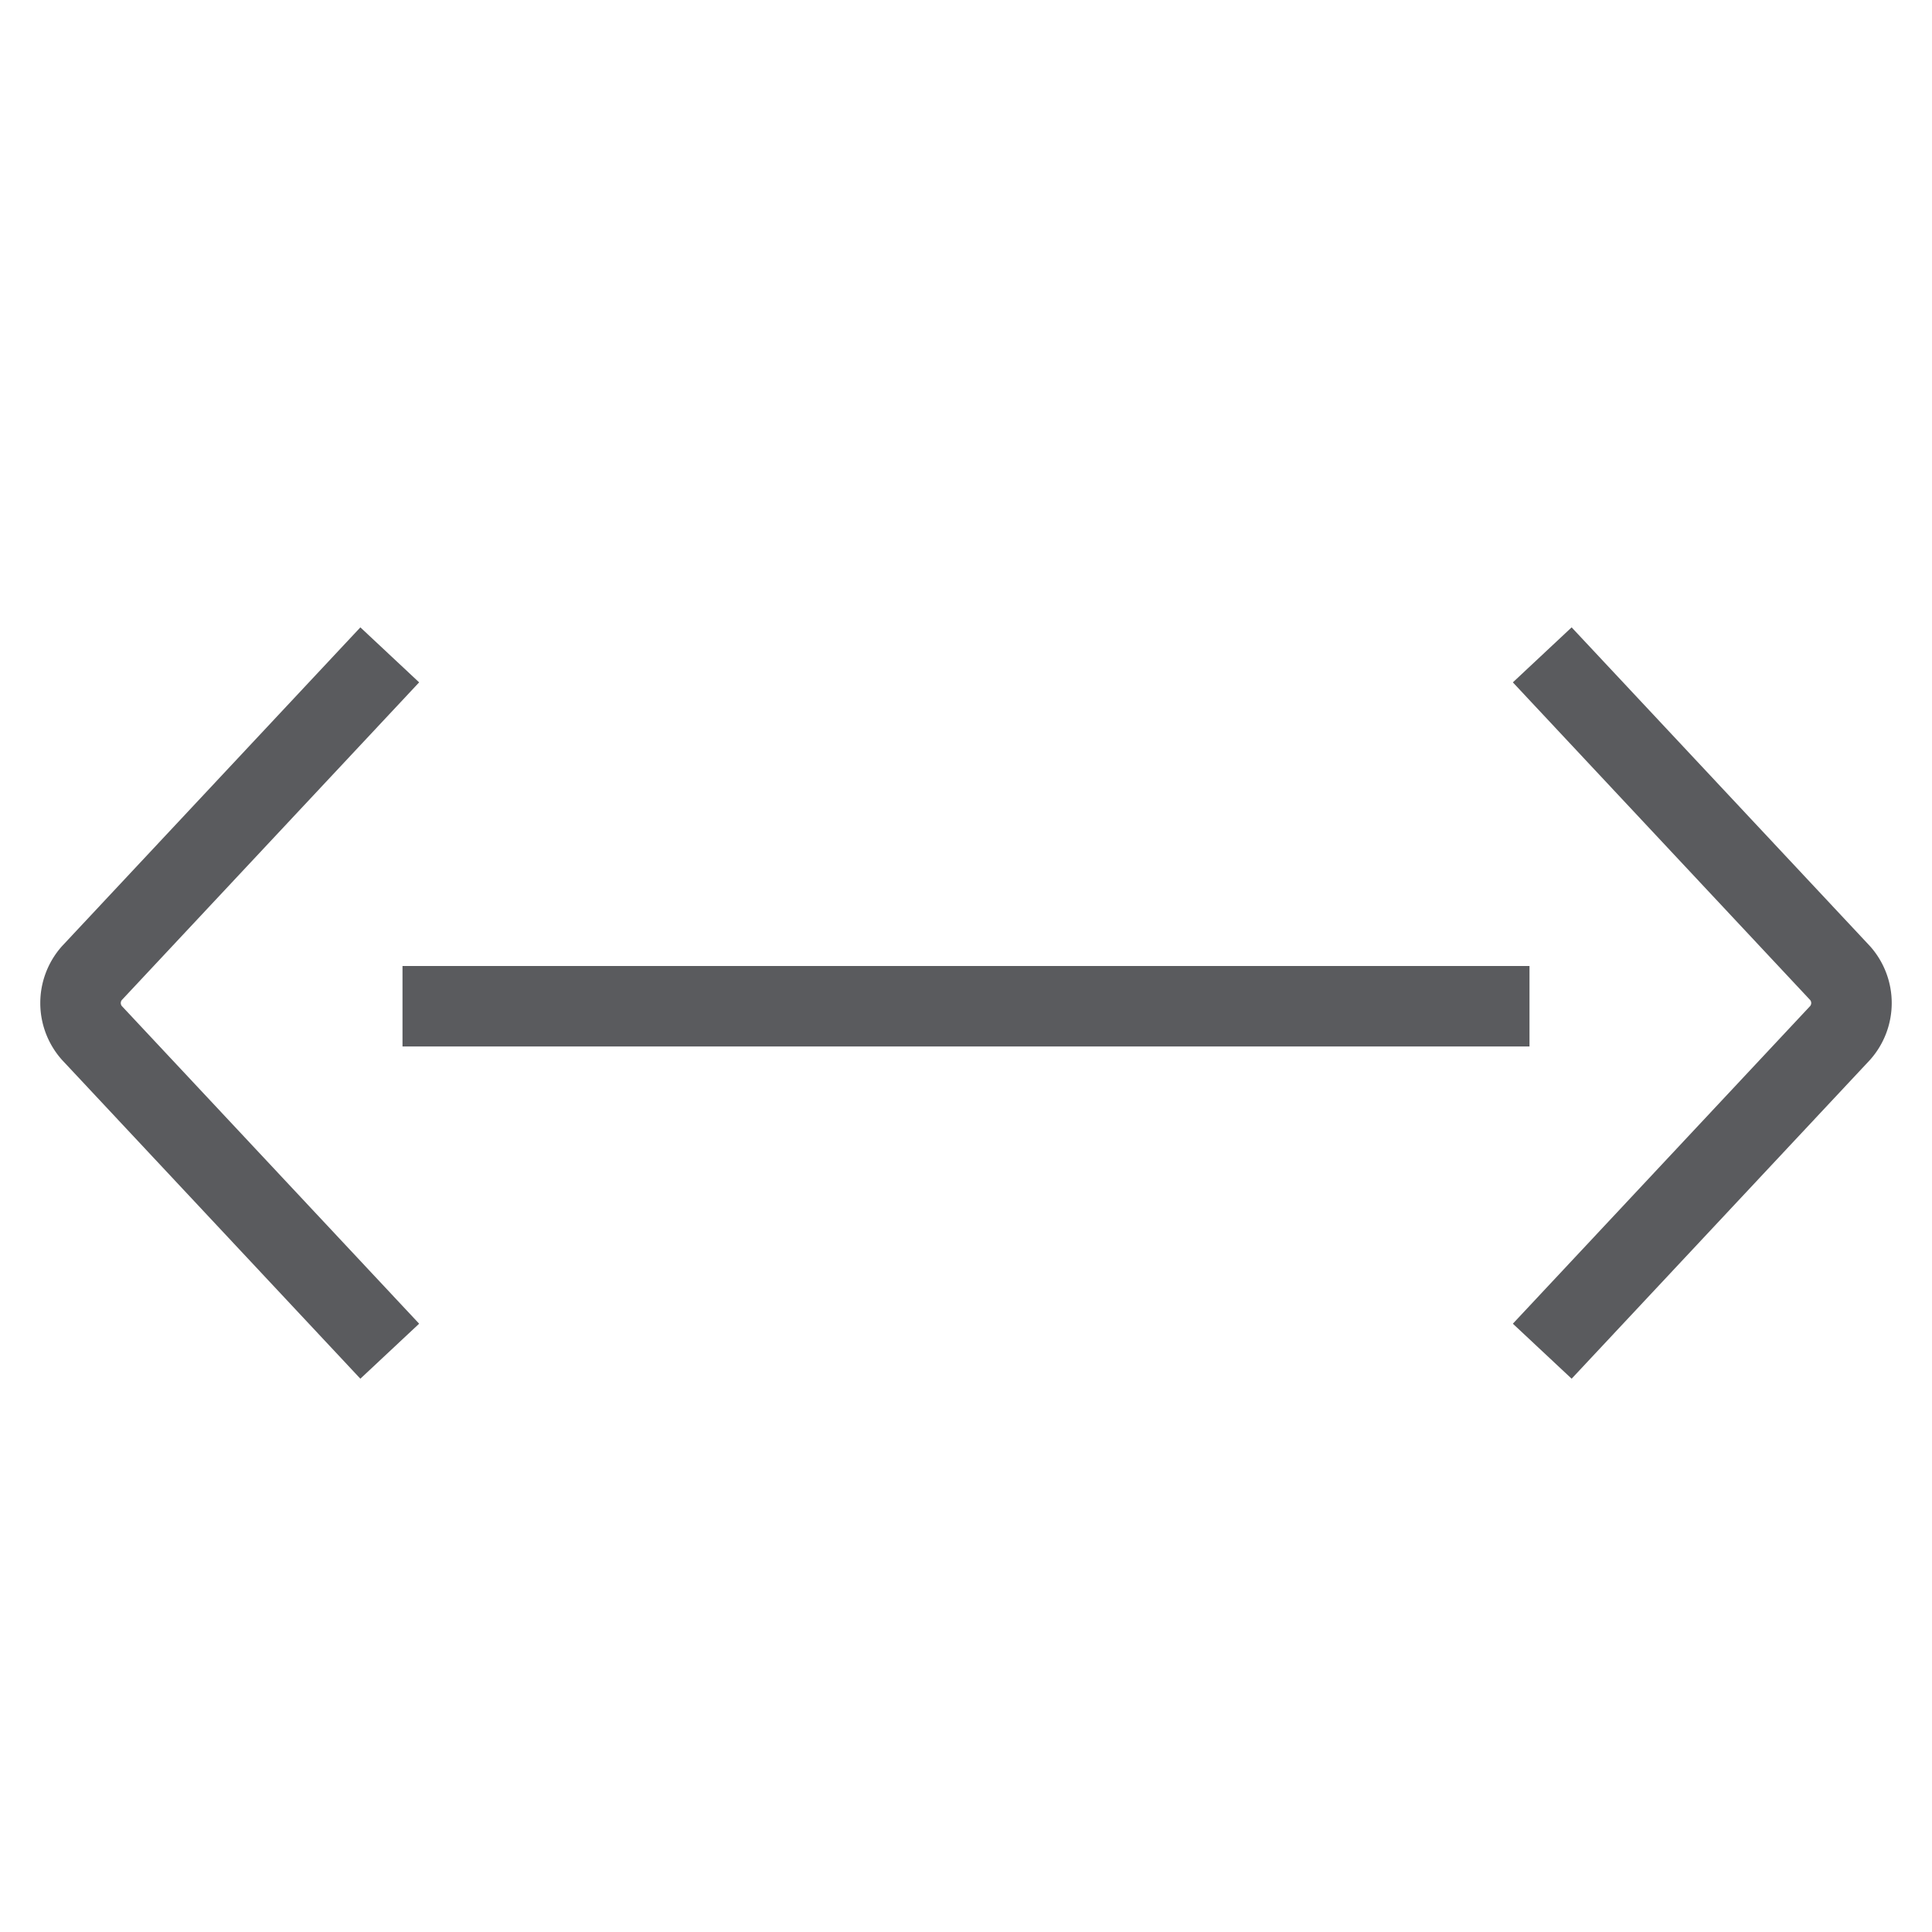 <svg id="Layer_1" data-name="Layer 1" xmlns="http://www.w3.org/2000/svg" viewBox="0 0 24 24"><title>unity-basic-24px-arrow-horizontal-caps</title><line x1="5.5" y1="12.5" x2="18.5" y2="12.5" style="fill:none;stroke:#5a5b5e;stroke-linecap:square;stroke-linejoin:round"/><path d="M4.5,16.42,1.14,12.83a.56.56,0,0,1,0-.74L4.5,8.5" style="fill:none;stroke:#5a5b5e;stroke-linecap:square;stroke-linejoin:round"/><path d="M19.5,8.5l3.36,3.59a.56.56,0,0,1,0,.74L19.5,16.42" style="fill:none;stroke:#5a5b5e;stroke-linecap:square;stroke-linejoin:round"/></svg>